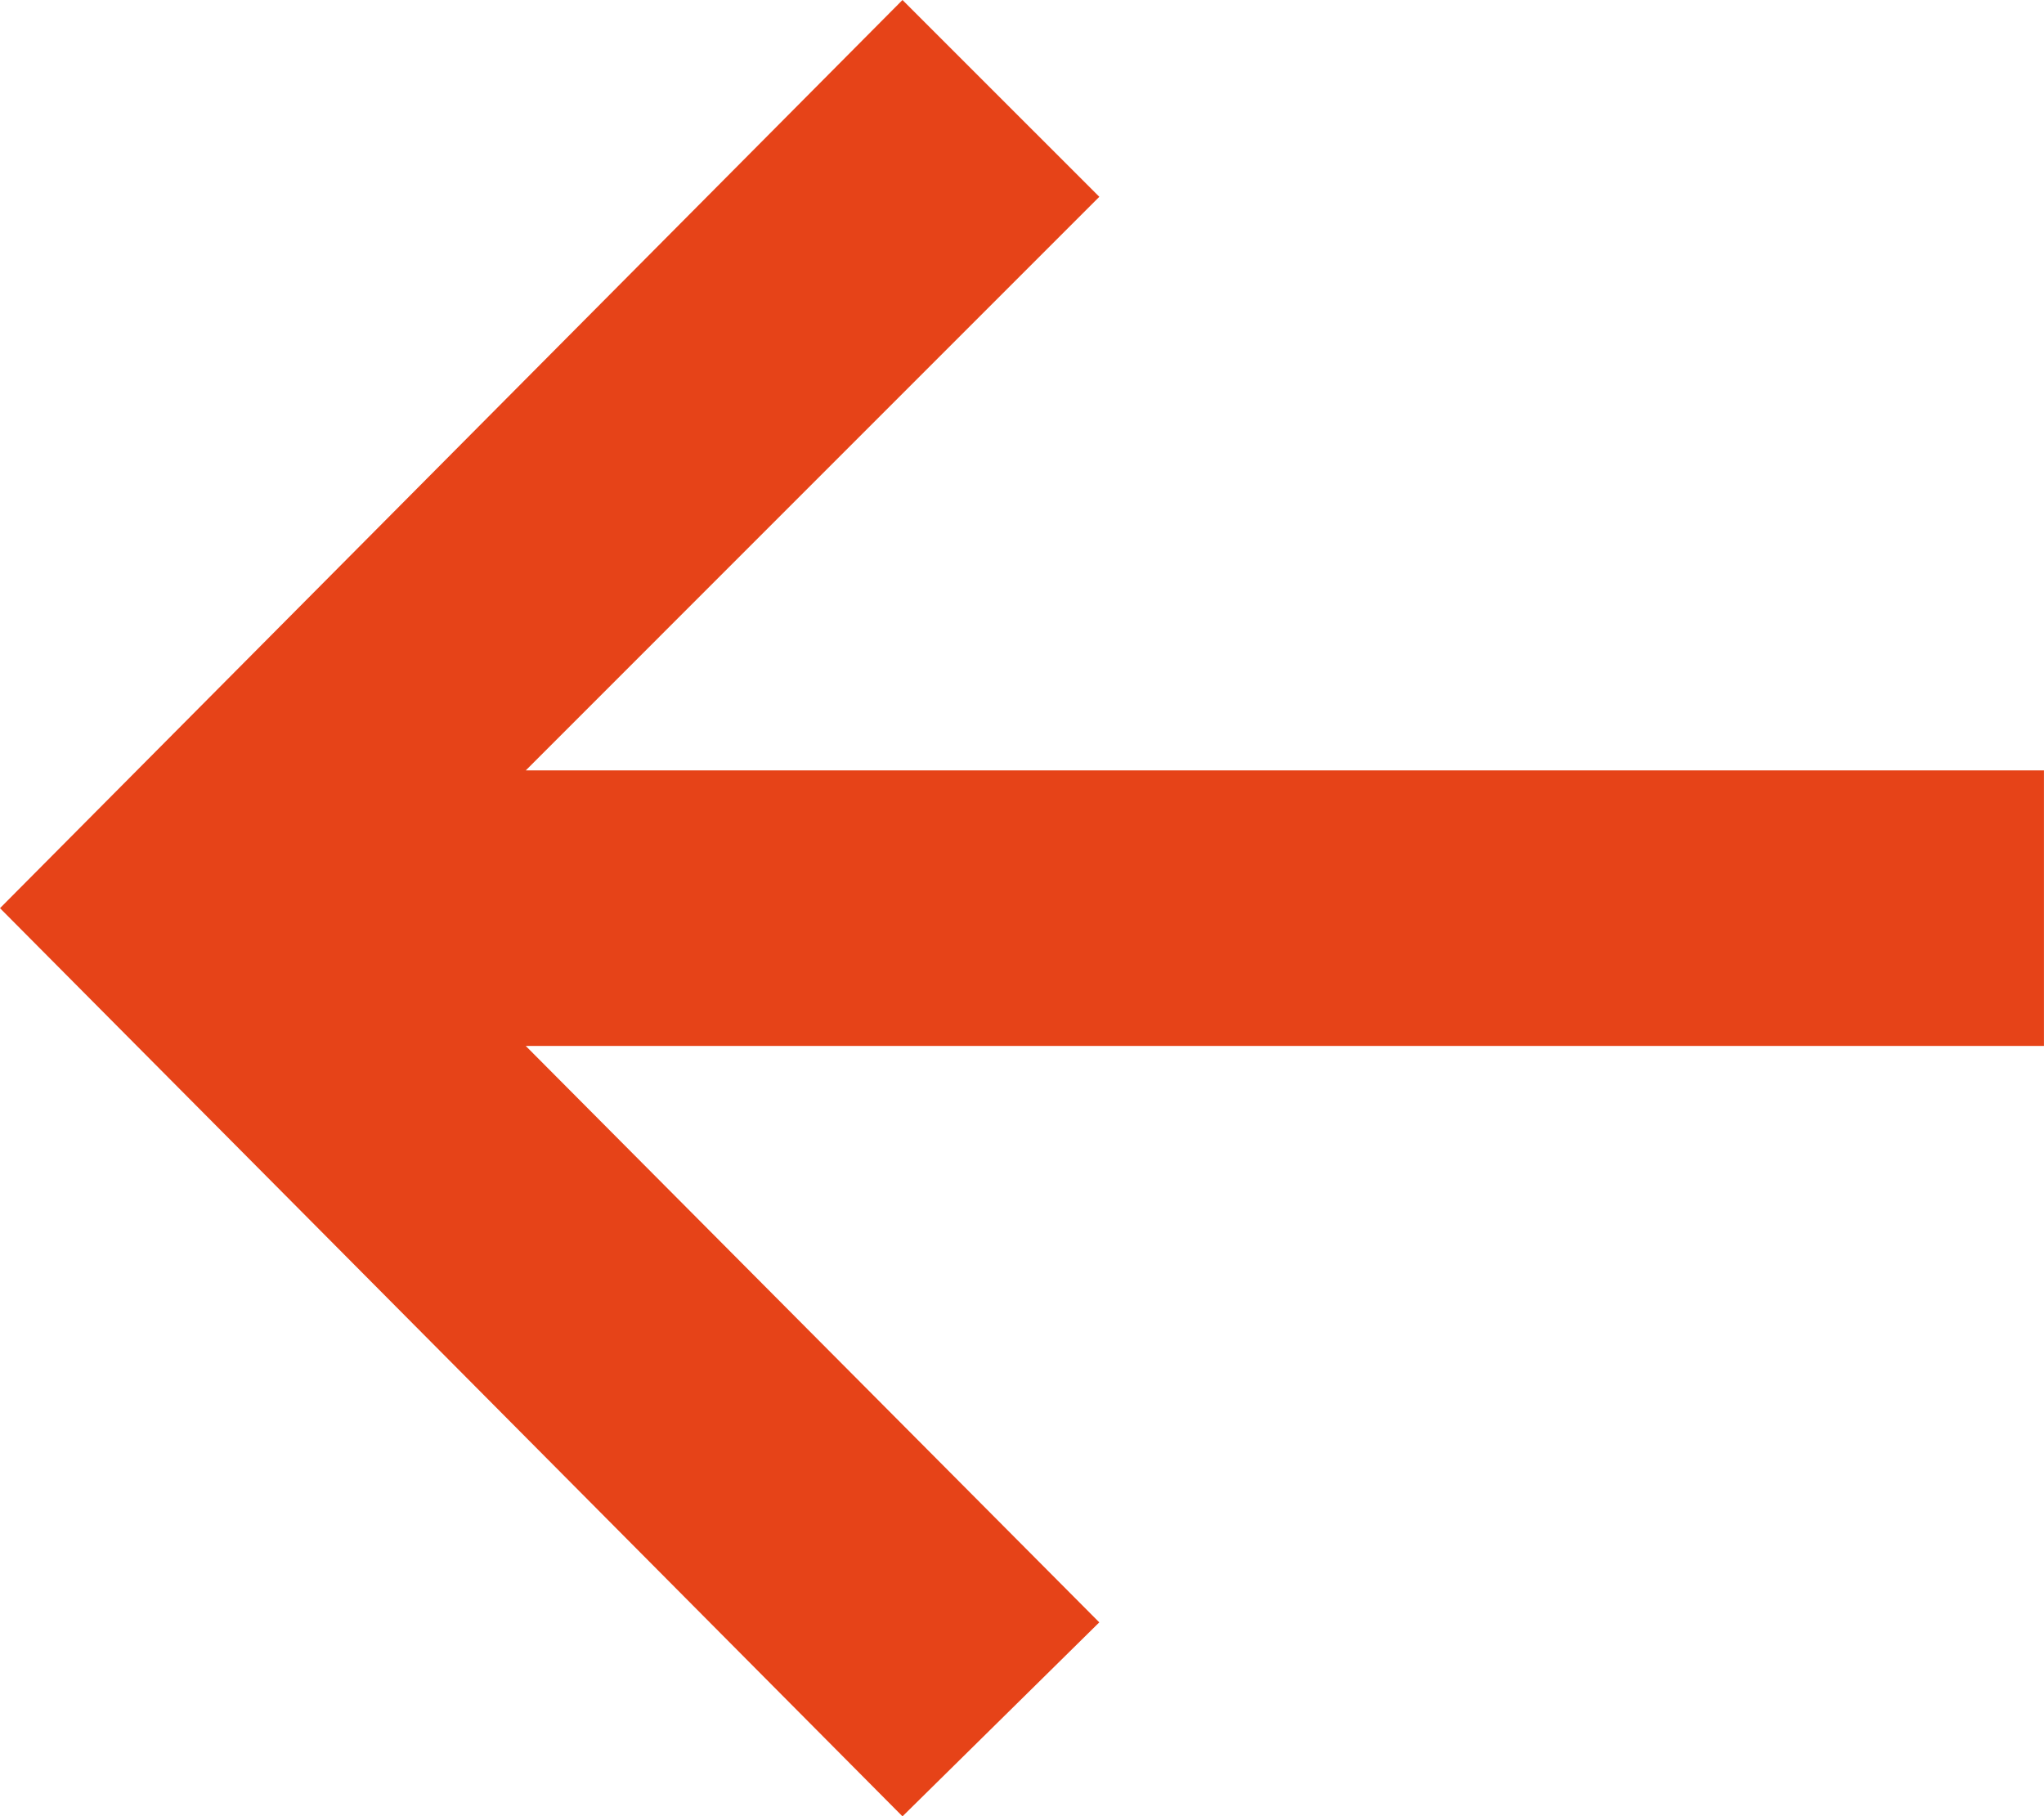 <?xml version="1.0" encoding="utf-8"?>
<!-- Generator: Adobe Illustrator 17.0.0, SVG Export Plug-In . SVG Version: 6.00 Build 0)  -->
<!DOCTYPE svg PUBLIC "-//W3C//DTD SVG 1.1//EN" "http://www.w3.org/Graphics/SVG/1.1/DTD/svg11.dtd">
<svg version="1.1" id="Capa_1" xmlns="http://www.w3.org/2000/svg" xmlns:xlink="http://www.w3.org/1999/xlink" x="0px" y="0px"
	 width="45.016px" height="40px" viewBox="0 0 45.016 40" enable-background="new 0 0 45.016 40" xml:space="preserve">
<g>
	<path fill="#E64318" d="M19.876,0l4.335,4.334L11.579,16.966h33.436v6.068H11.579l12.631,12.694L19.876,40L0,20L19.876,0z"/>
</g>
</svg>
